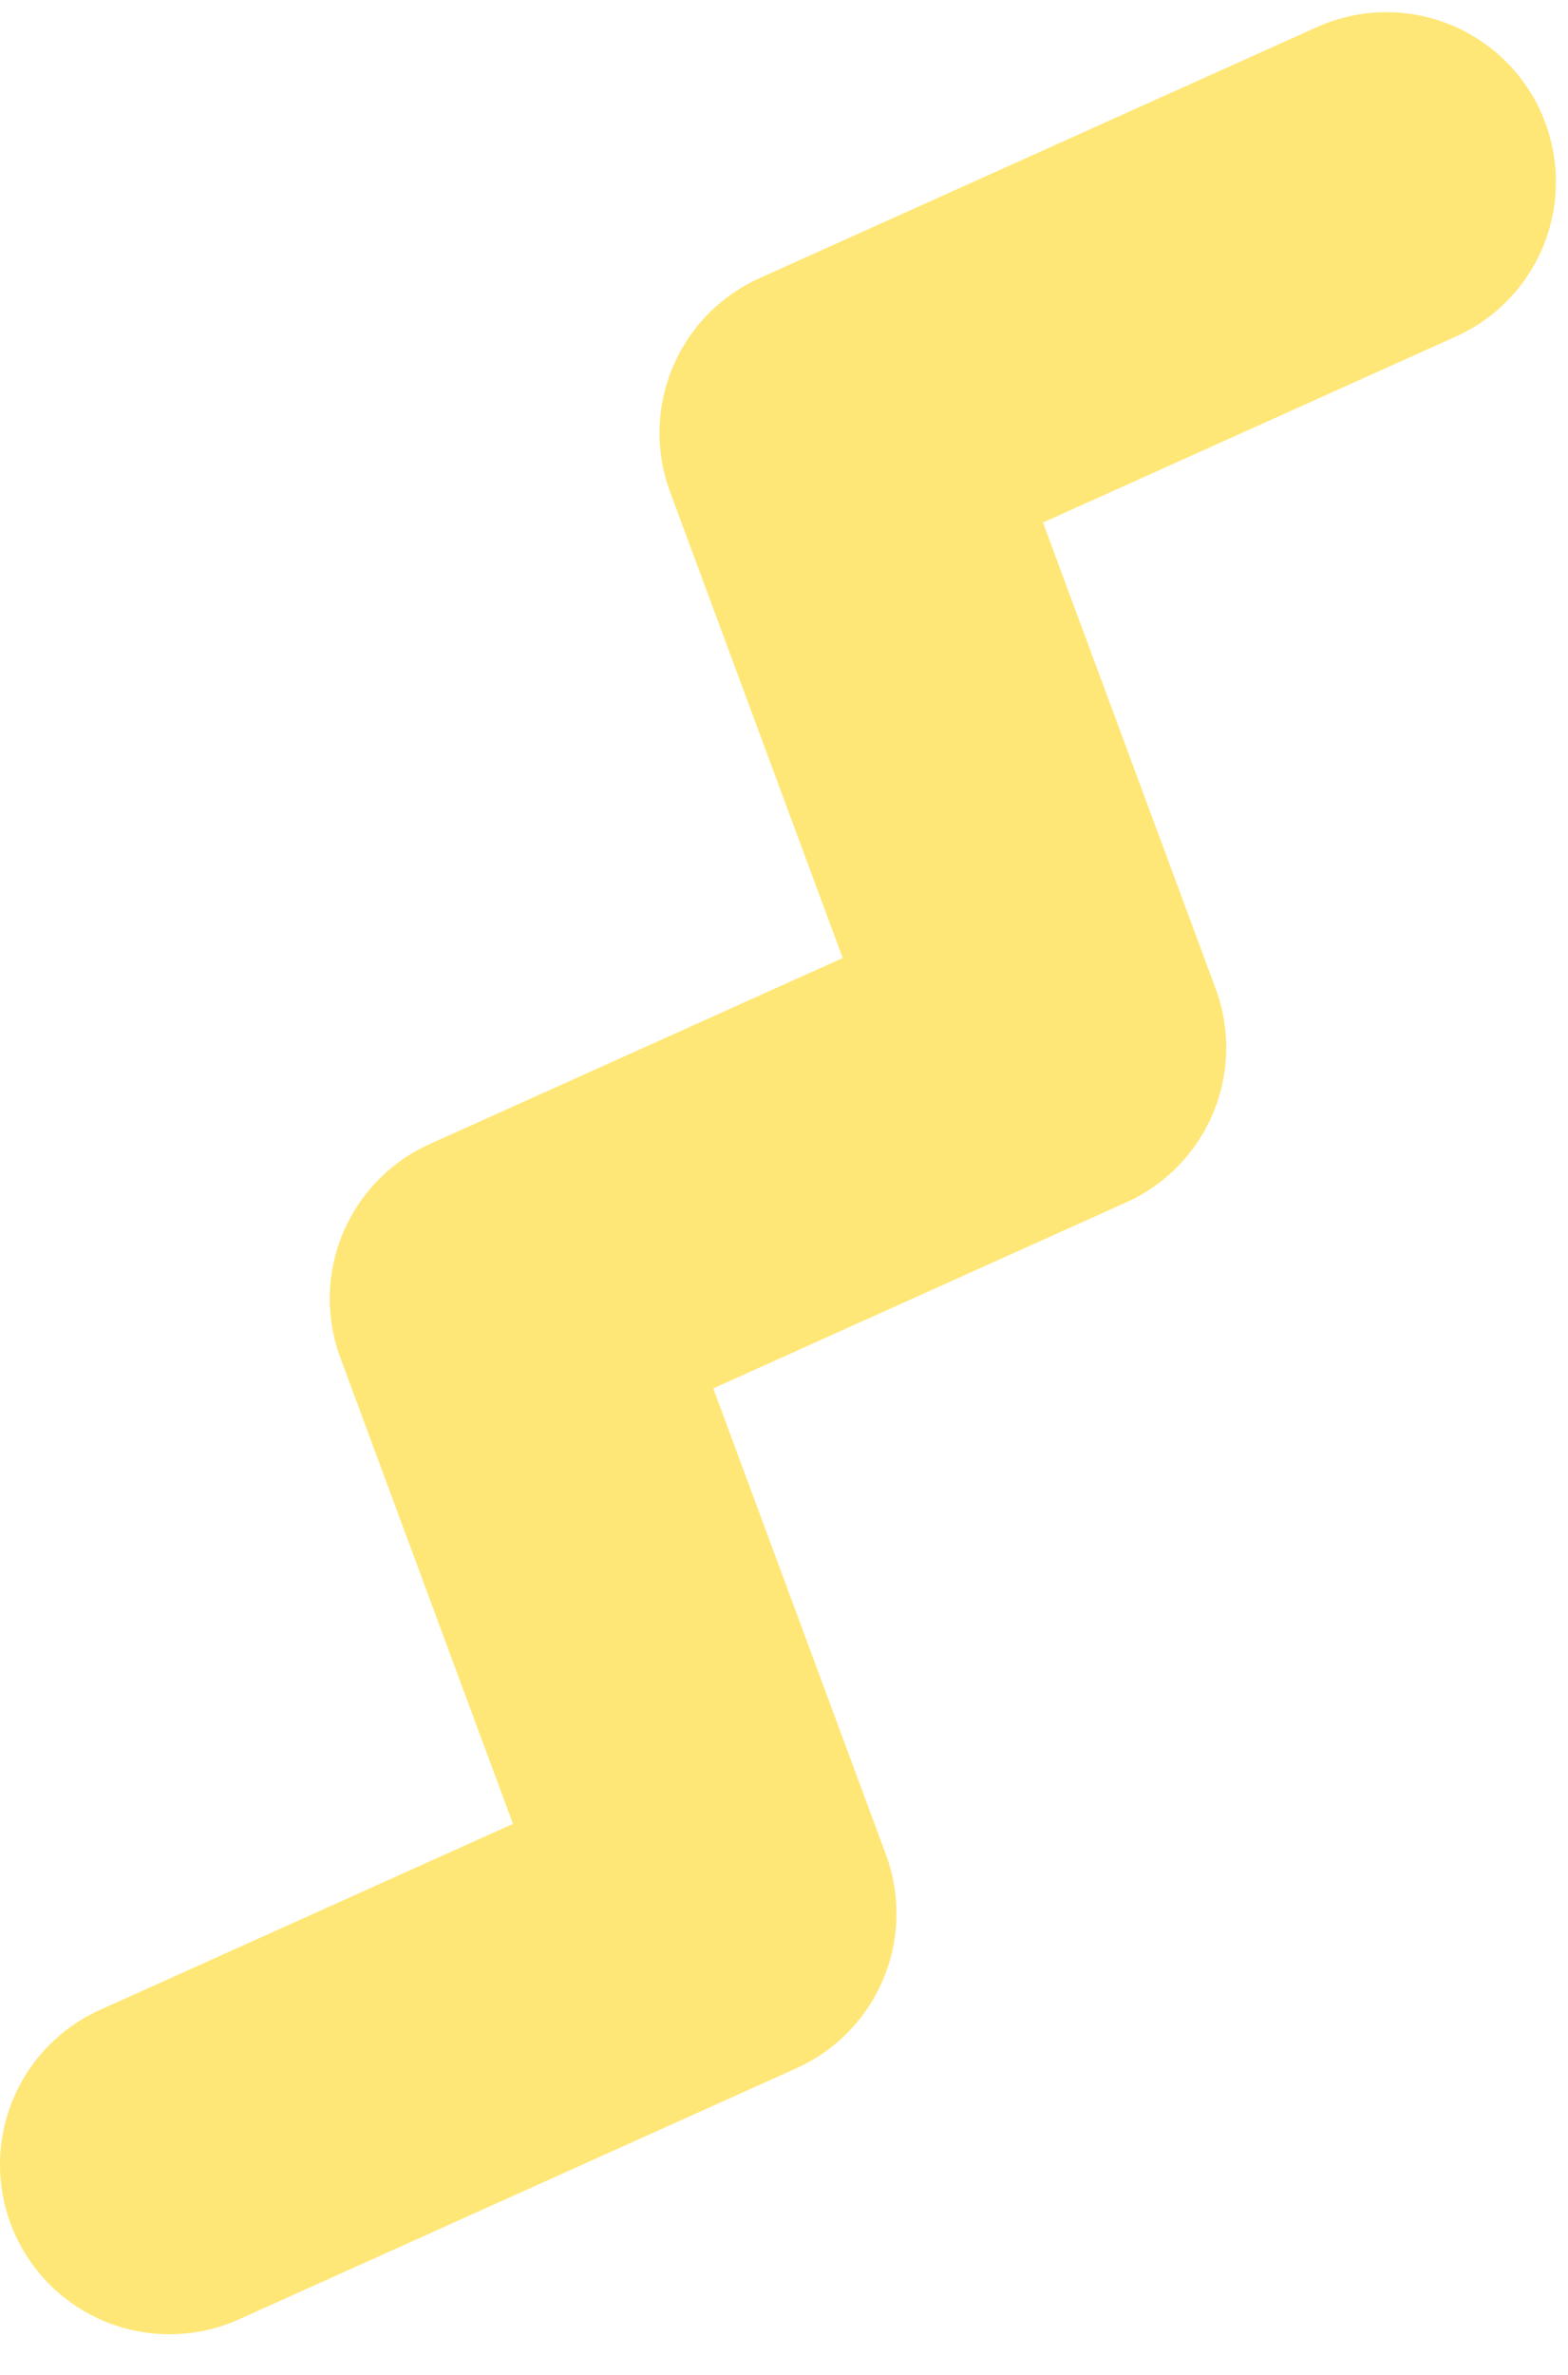 <svg width="37" height="56" viewBox="0 0 37 56" fill="none" xmlns="http://www.w3.org/2000/svg">
<path id="Vector 124" d="M4 51.042L17.154 45.121L11.781 30.625L24.935 24.704L19.562 10.208L32.715 4.287" stroke="#FFE777" stroke-width="8" stroke-linecap="round" stroke-linejoin="round"/>
</svg>
